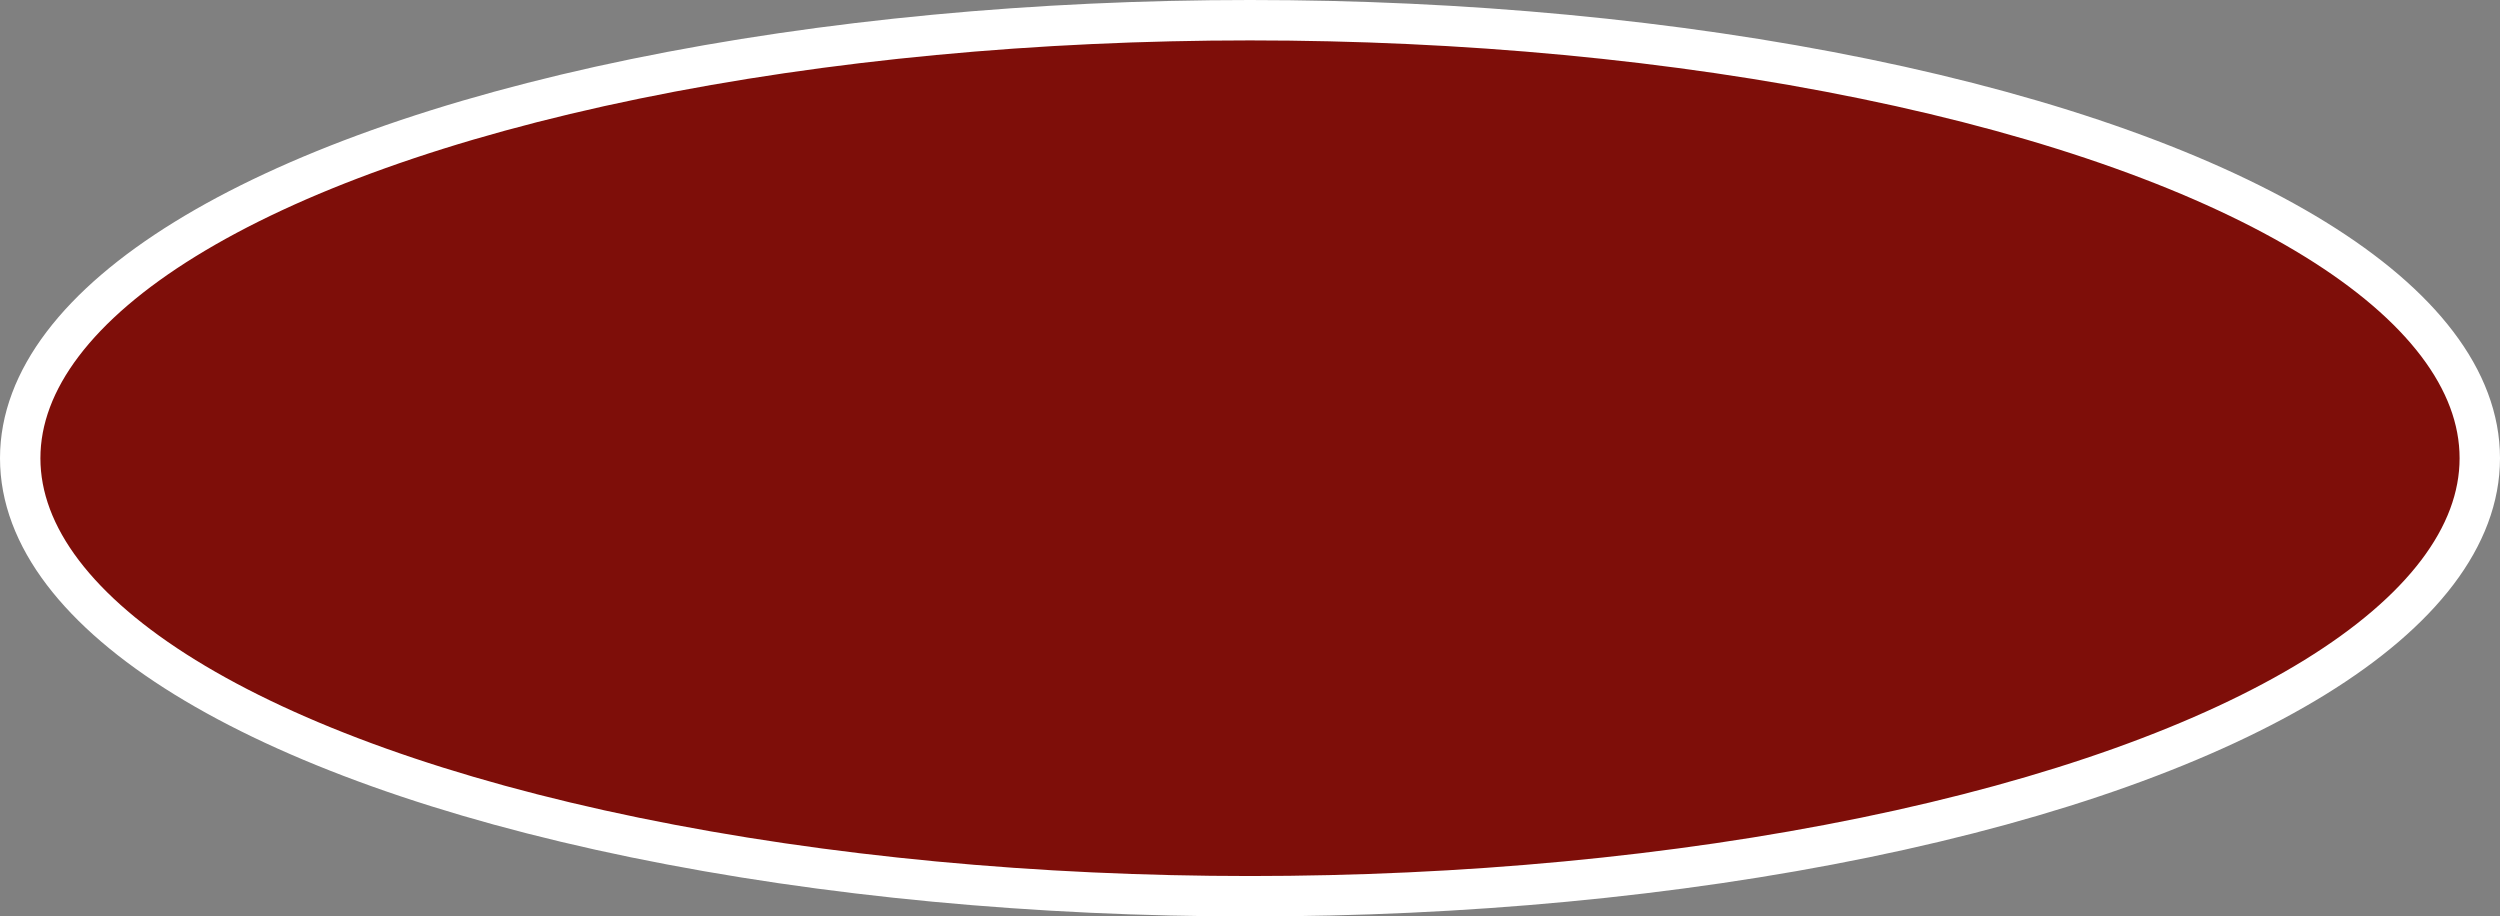 <?xml version="1.0" encoding="UTF-8"?>
<svg id="Laag_2" data-name="Laag 2" xmlns="http://www.w3.org/2000/svg" viewBox="0 0 123.74 45.35">
  <rect x="0" y="0" width="123.74" height="45.35" fill="#808080" stroke="none"/>
  <defs>
    <style>
      .cls-1 {
        fill: #7e0e09;
        stroke: #fff;
        stroke-miterlimit: 10;
        stroke-width: 2px;
      }
    </style>
  </defs>
  <g id="Laag_2-2" data-name="Laag 2">
    <ellipse class="cls-1" cx="61.87" cy="22.68" rx="60.87" ry="21.68"/>
  </g>
</svg>